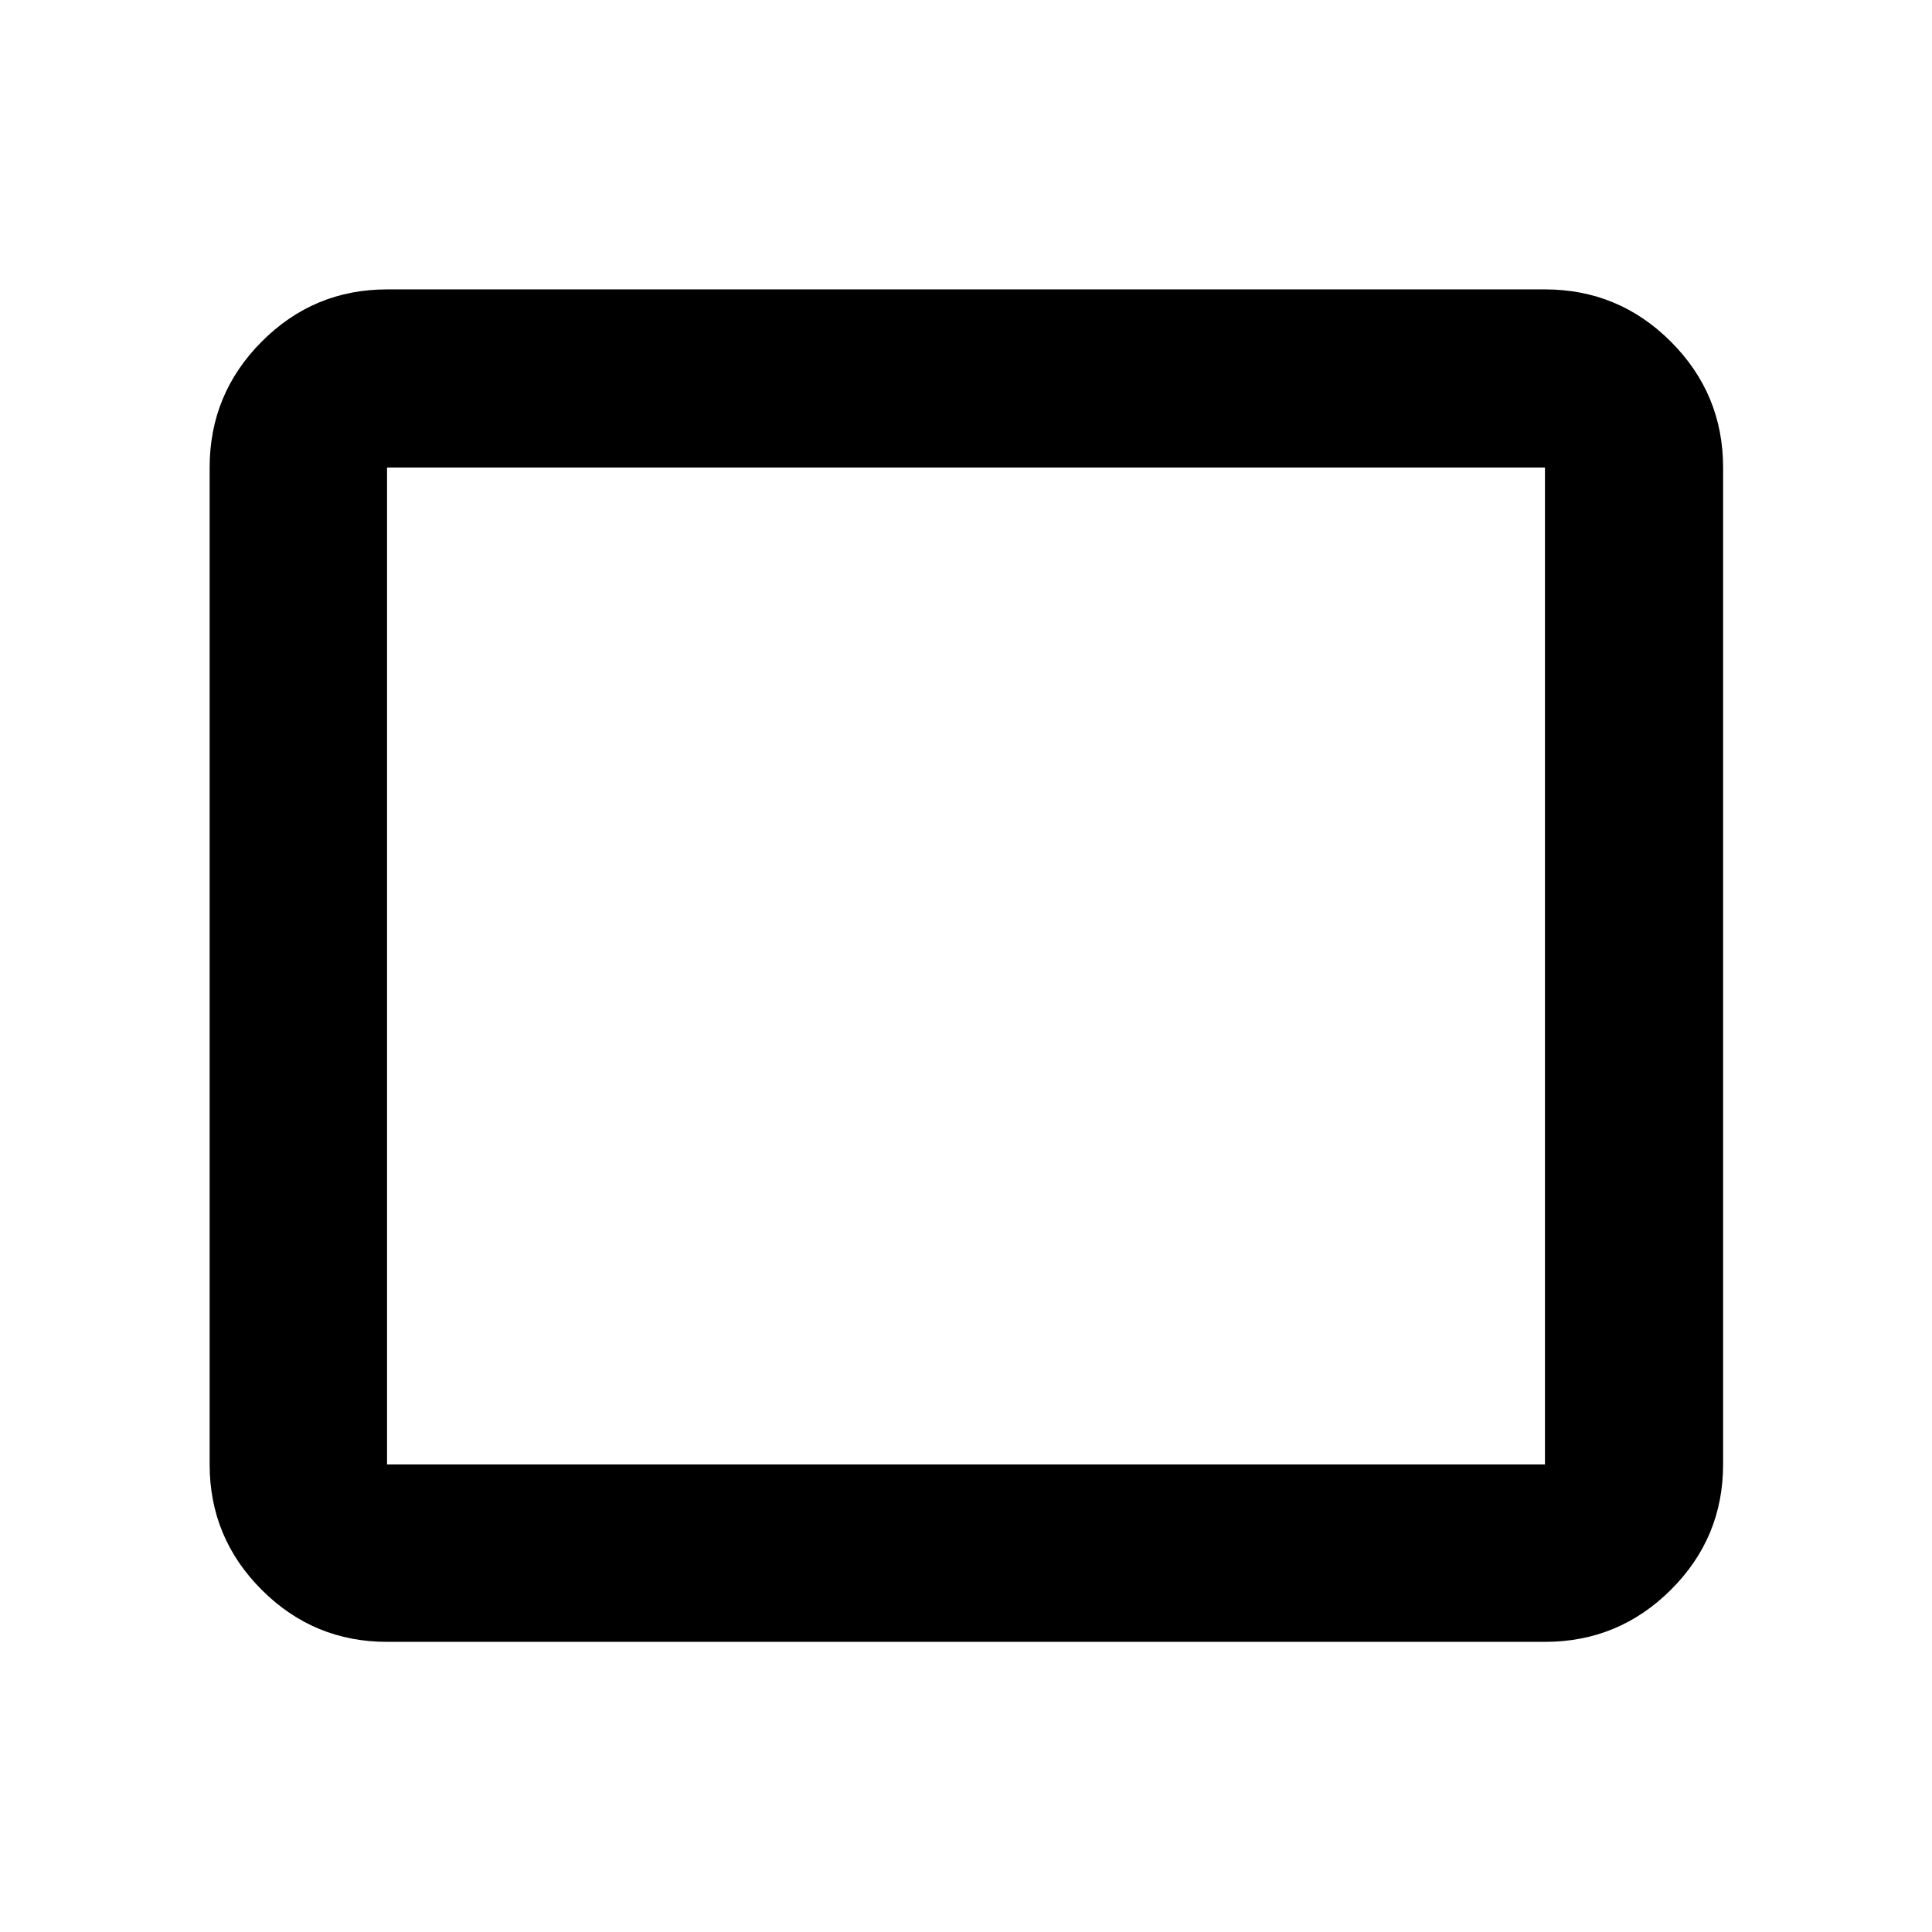 <svg xmlns="http://www.w3.org/2000/svg" height="40" viewBox="0 -960 960 960" width="40"><path d="M192.32-144.17q-36.44 0-62.29-25.86-25.86-25.85-25.86-62.29v-495.36q0-36.6 25.86-62.56 25.85-25.96 62.29-25.96h575.36q36.6 0 62.56 25.96t25.96 62.56v495.36q0 36.44-25.96 62.29-25.96 25.86-62.56 25.86H192.32Zm0-88.15h575.36v-495.36H192.32v495.36Zm0 0v-495.36 495.36Z"/></svg>